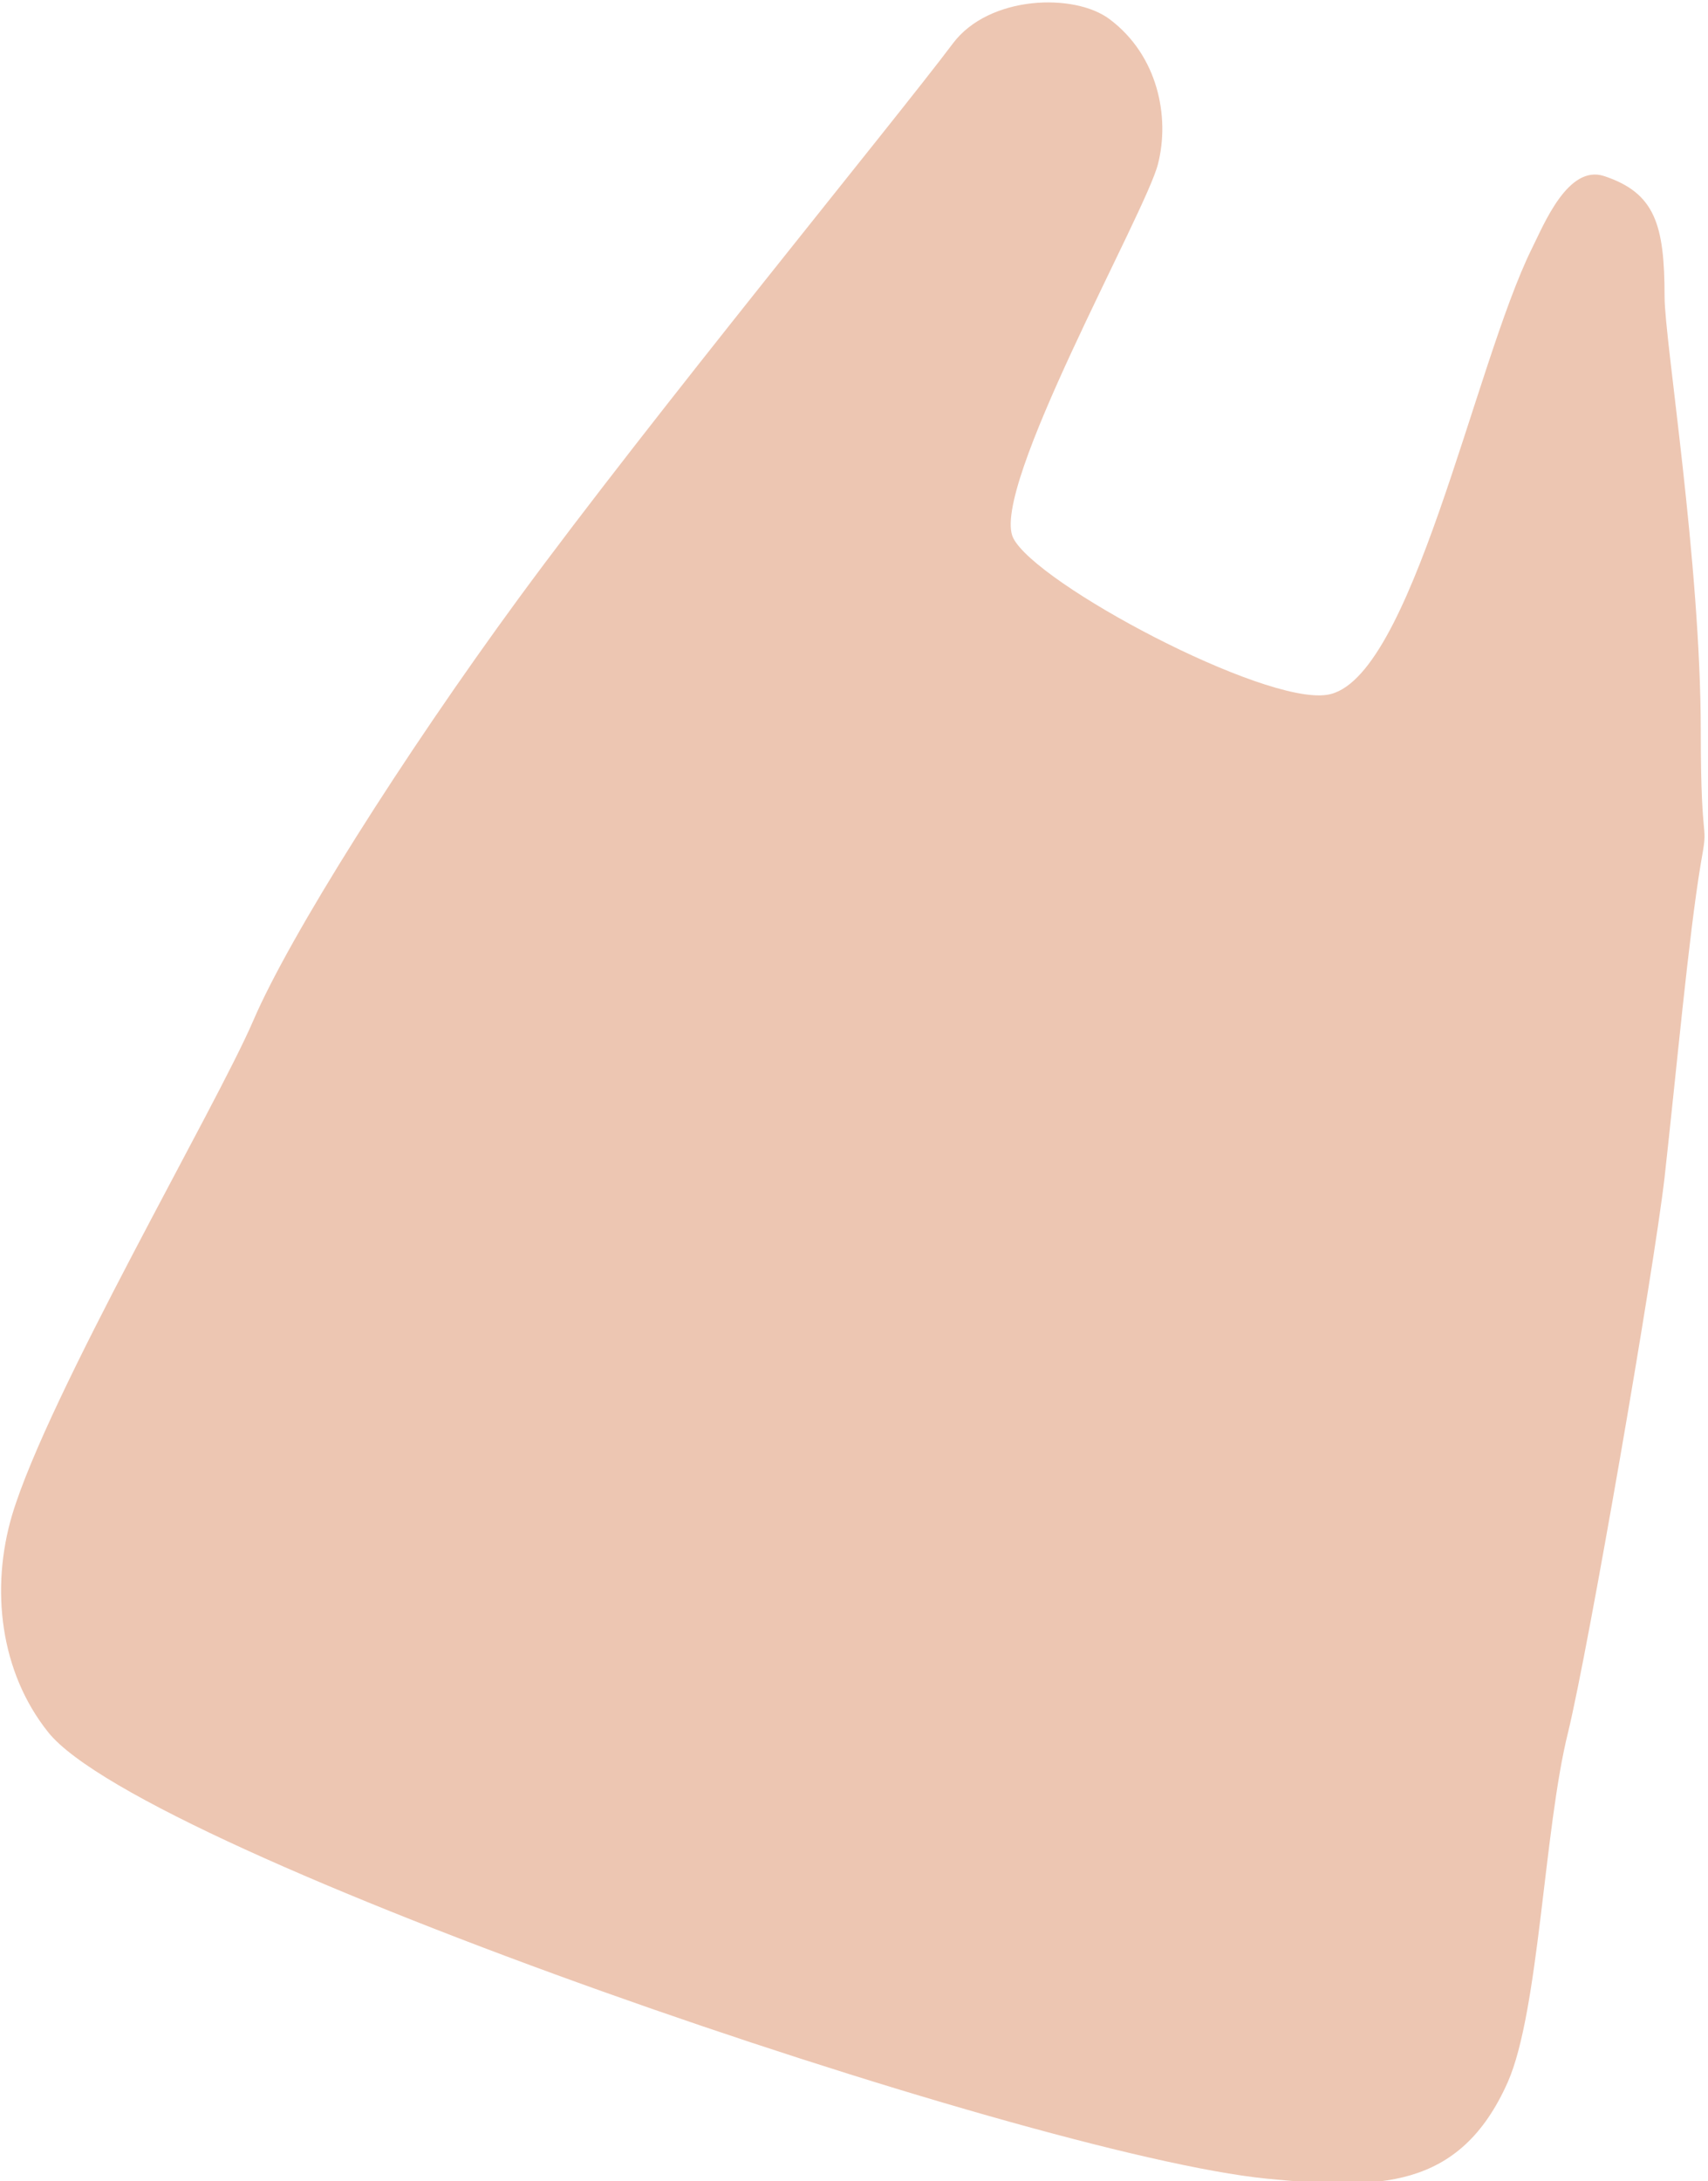 <?xml version="1.0" encoding="utf-8"?>
<!-- Generator: Adobe Illustrator 22.0.0, SVG Export Plug-In . SVG Version: 6.00 Build 0)  -->
<svg version="1.1" id="圖層_1" xmlns="http://www.w3.org/2000/svg" xmlns:xlink="http://www.w3.org/1999/xlink" x="0px" y="0px"
	 viewBox="0 0 141.6 180.8" style="enable-background:new 0 0 141.6 180.8;" xml:space="preserve">
<style type="text/css">
	.st0{fill:#EDC6B2;}
</style>
<path class="st0" d="M138,24.6c0,3.6,3,22,3,36c0,10.4,0.7,7.1,0,11c-1,6-2,17-3,26c-0.9,7.8-6.3,39-8,46c-2,8-2.4,23.1-5,29
	c-4,9-10.8,8.9-20,8c-20-2-93-27-101-37c-4-5-4.8-11.9-3-18c3-10,16.9-33.8,20-41c3-7,12.4-21.9,22-35c11-15,31.2-39.6,36-46
	c3-4,10.1-4.2,13-2c4,3,5,8.1,4,12c-1,4-14,27-12,31c1.9,3.8,20.7,13.8,26,13c7-1,12.2-27.3,17-37c1-2,3-7,6-6
	C137.2,16,138,18.6,138,24.6z"/>
</svg>
